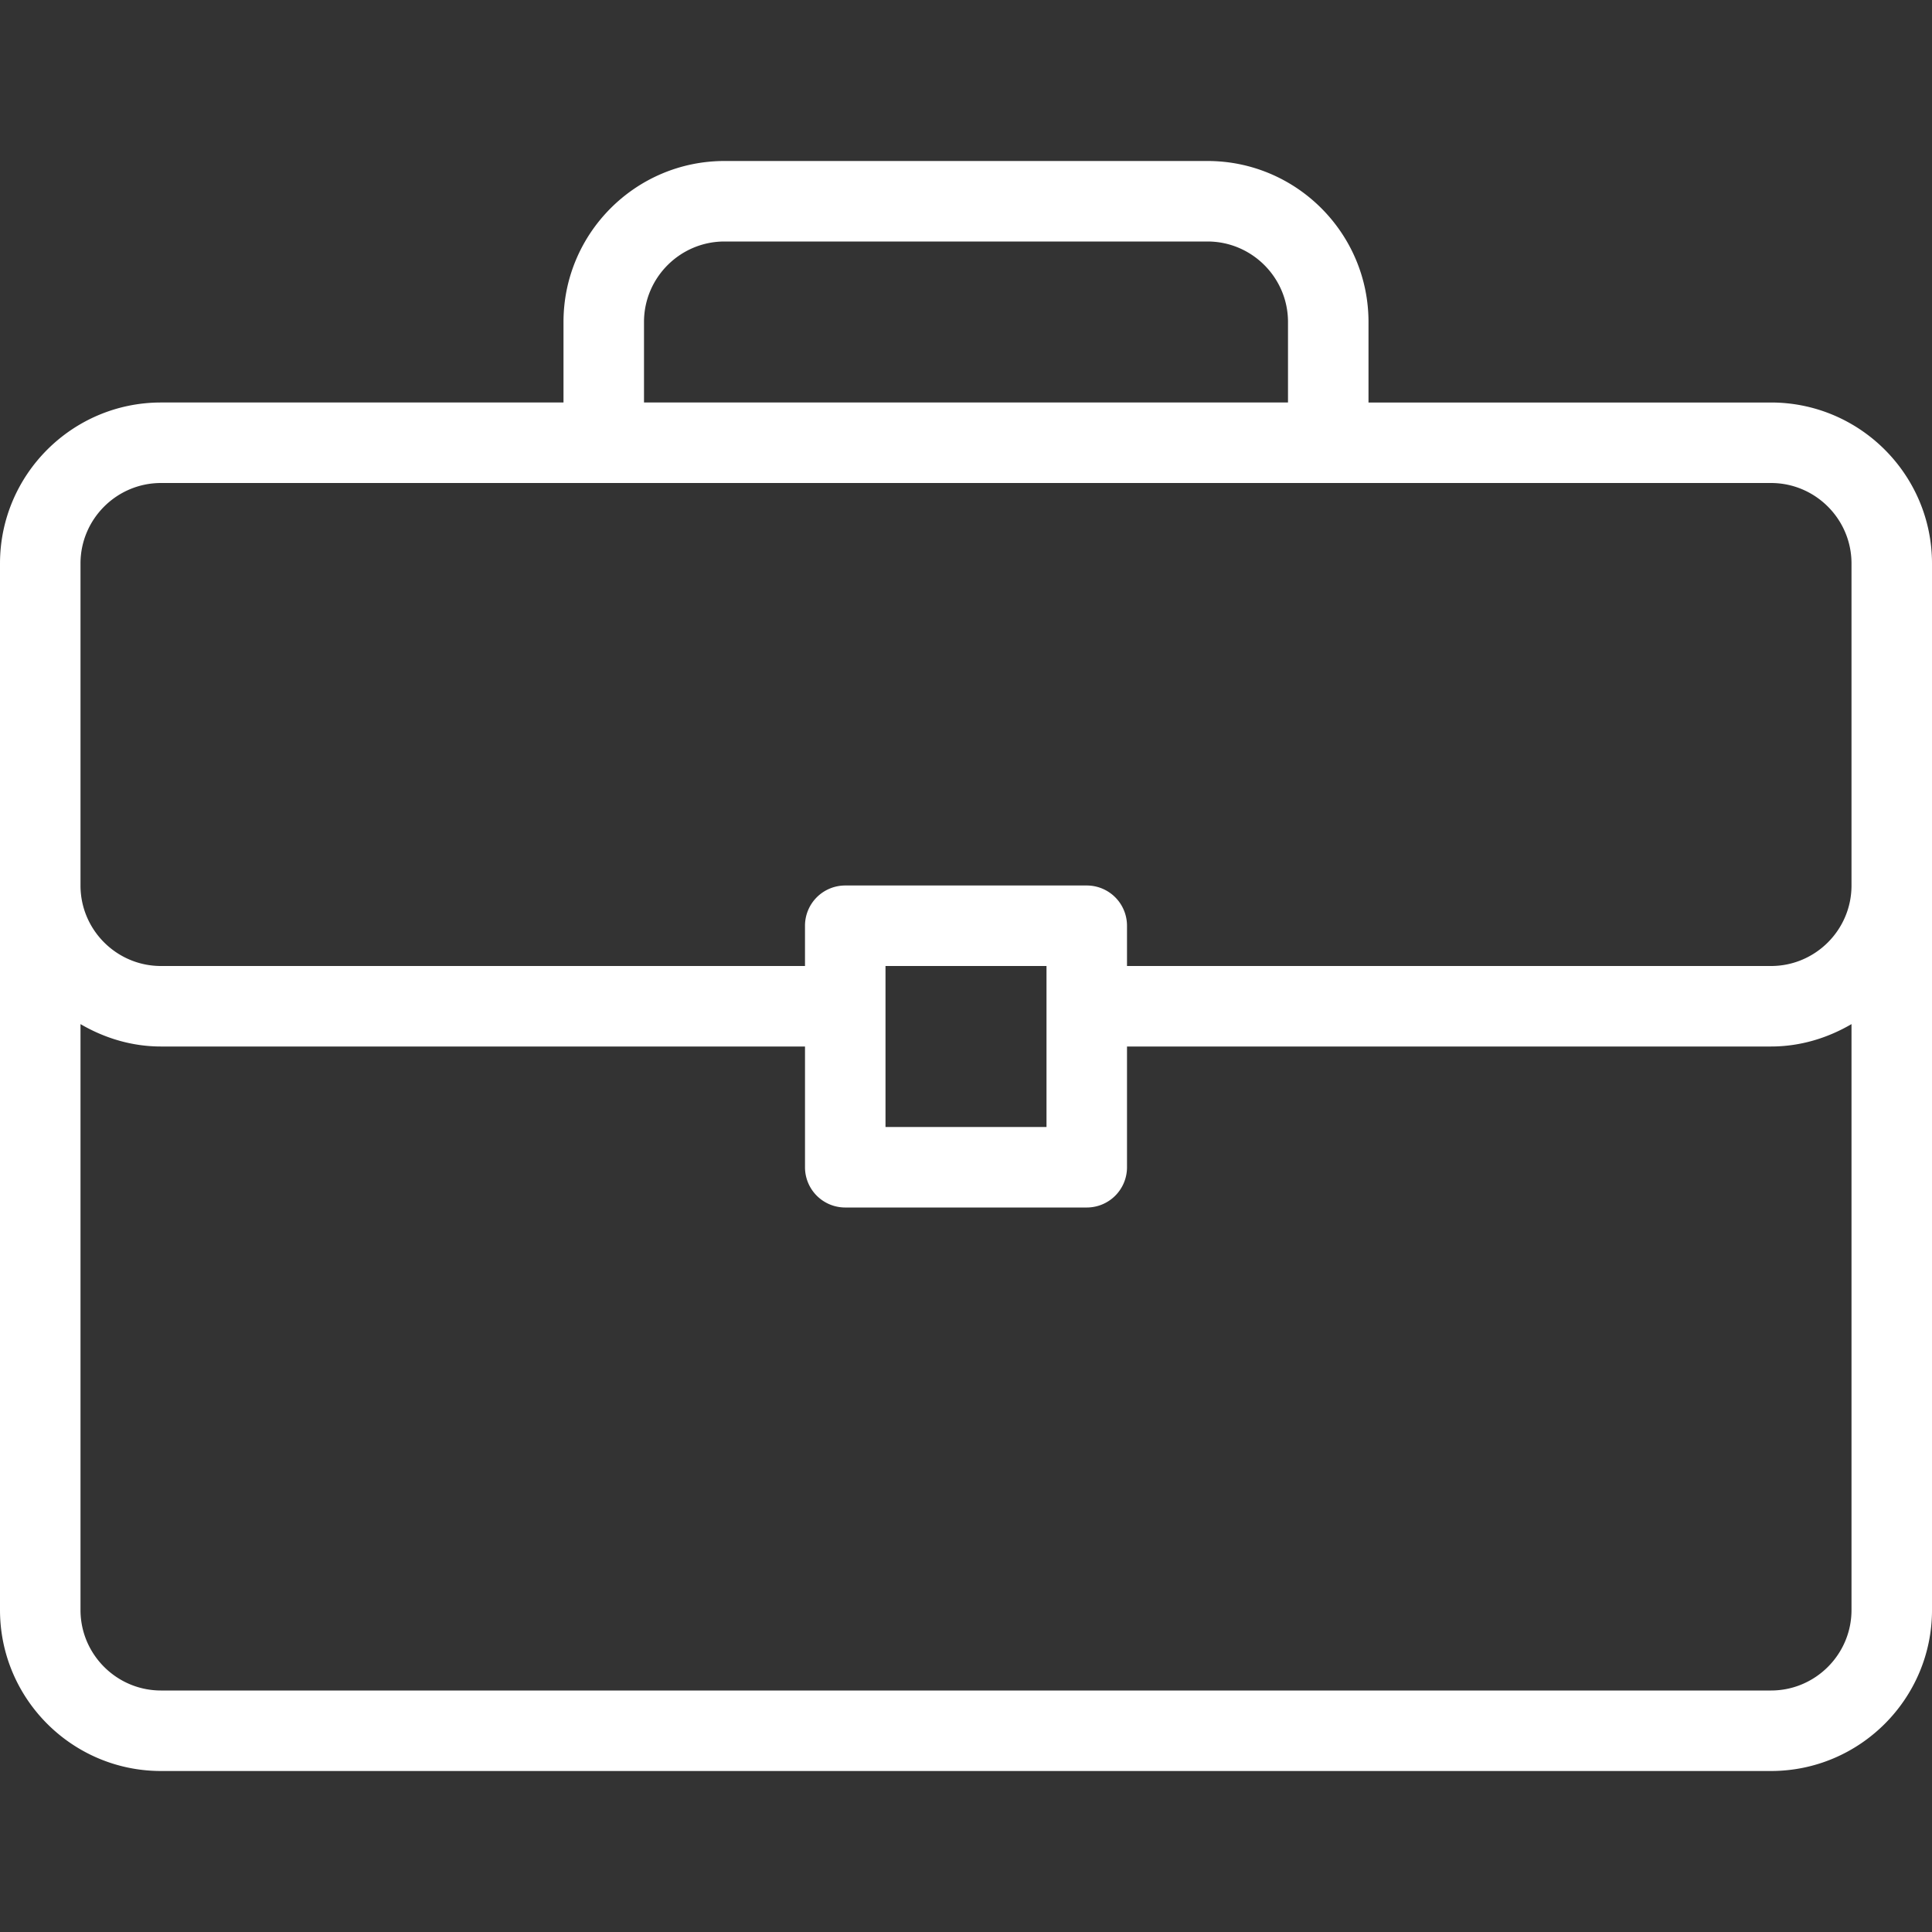 <svg xmlns="http://www.w3.org/2000/svg" width="512" height="512"><rect width="100%" height="100%" fill="#333333" stroke="none"/><path d="M469.333 106.667H362.667V85.333c0-23.531-19.135-42.667-42.667-42.667H192c-23.531 0-42.667 19.135-42.667 42.667v21.333H42.667C19.135 106.667 0 125.802 0 149.333v277.333c0 23.531 19.135 42.667 42.667 42.667h426.667c23.531 0 42.667-19.135 42.667-42.667V149.333c-.001-23.531-19.136-42.666-42.668-42.666zM170.667 85.333C170.667 73.573 180.24 64 192 64h128c11.76 0 21.333 9.573 21.333 21.333v21.333H170.667V85.333zm320 341.334c0 11.76-9.573 21.333-21.333 21.333H42.667c-11.76 0-21.333-9.573-21.333-21.333V271.4c6.301 3.674 13.527 5.934 21.333 5.934h170.667v32a10.66 10.66 0 0 0 10.667 10.667h64a10.66 10.66 0 0 0 10.667-10.667v-32h170.667c7.806 0 15.033-2.259 21.333-5.934v155.267zm-256-128V256h42.667v42.667h-42.667zm256-64c0 11.76-9.573 21.333-21.333 21.333H298.667v-10.667A10.66 10.66 0 0 0 288 234.666h-64a10.66 10.66 0 0 0-10.667 10.667V256H42.667c-11.76 0-21.333-9.573-21.333-21.333v-85.333c0-11.76 9.573-21.333 21.333-21.333h426.667c11.76 0 21.333 9.573 21.333 21.333v85.333z" fill="#FFF"/></svg>